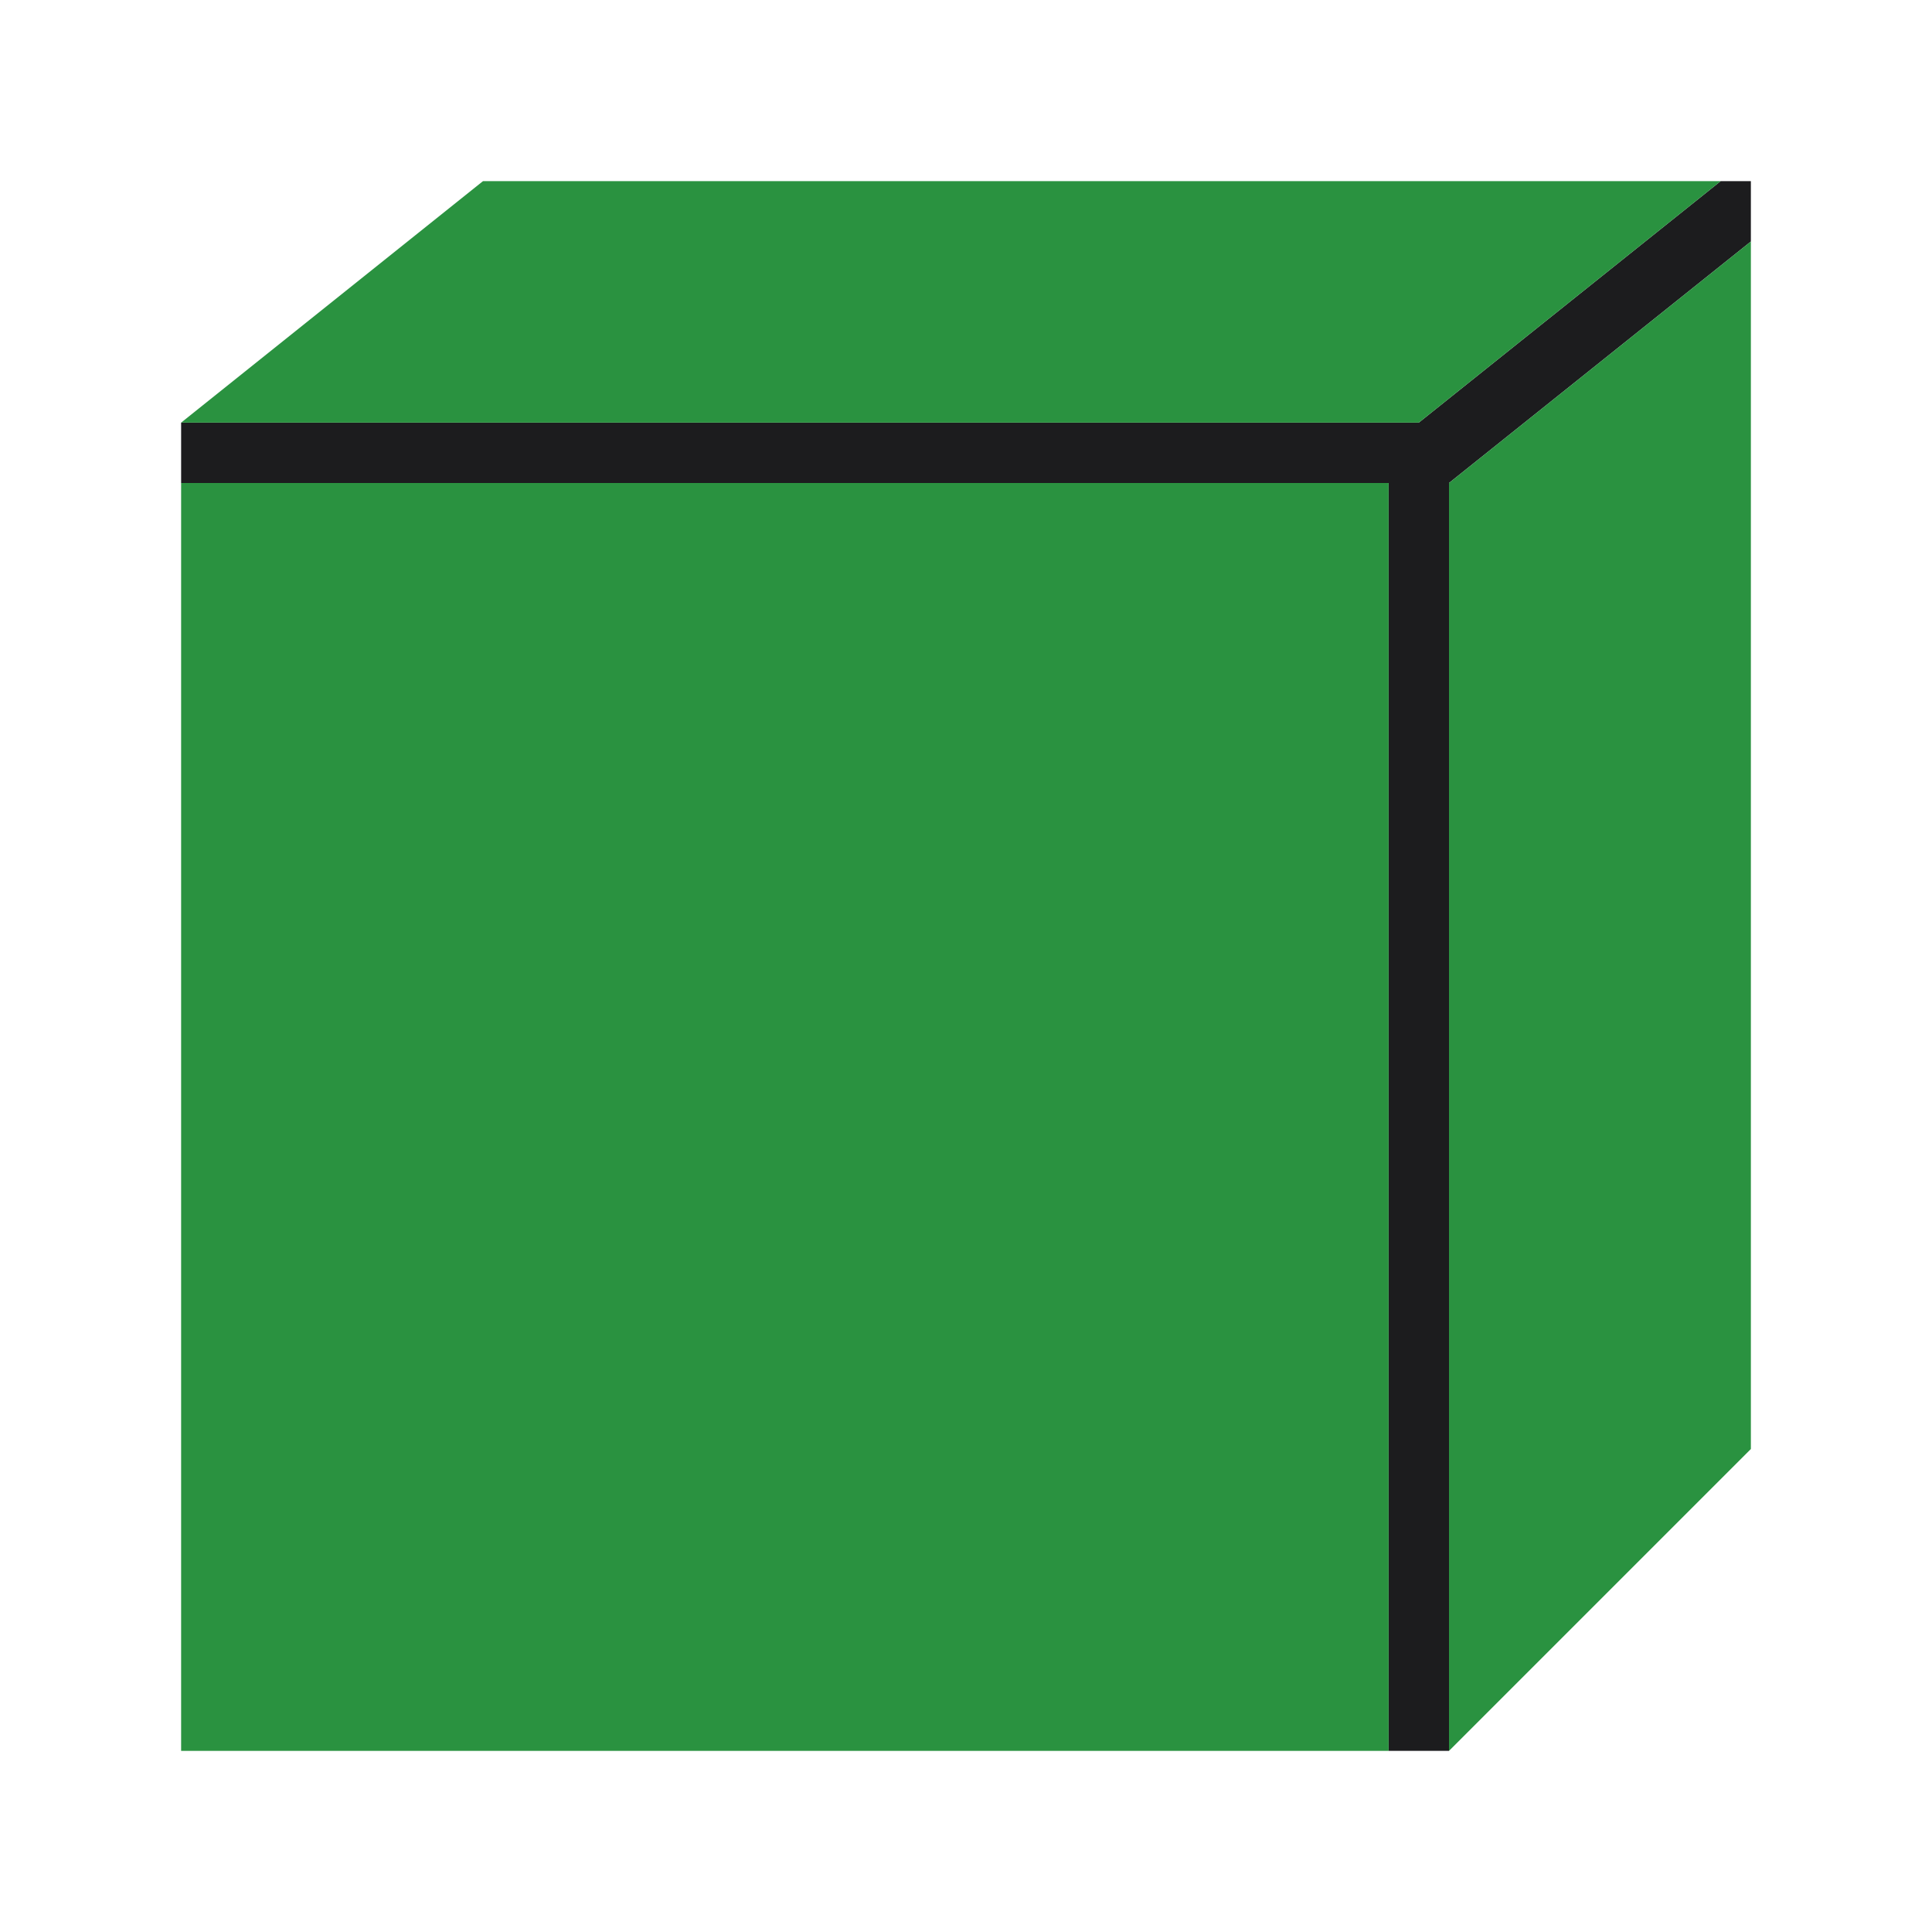 <svg viewBox="0 0 32 32" xmlns="http://www.w3.org/2000/svg"><path d="m3 7v1h20v21h1v-21l5-4v-1h-.5l-5 4z" fill="#1c1c1e"/><g fill="#2a9240"><path d="m24 8v21l5-5v-20z"/><path d="m3 8v21h20v-21z"/><path d="m8 3-5 4h20.5l5-4z"/></g></svg>